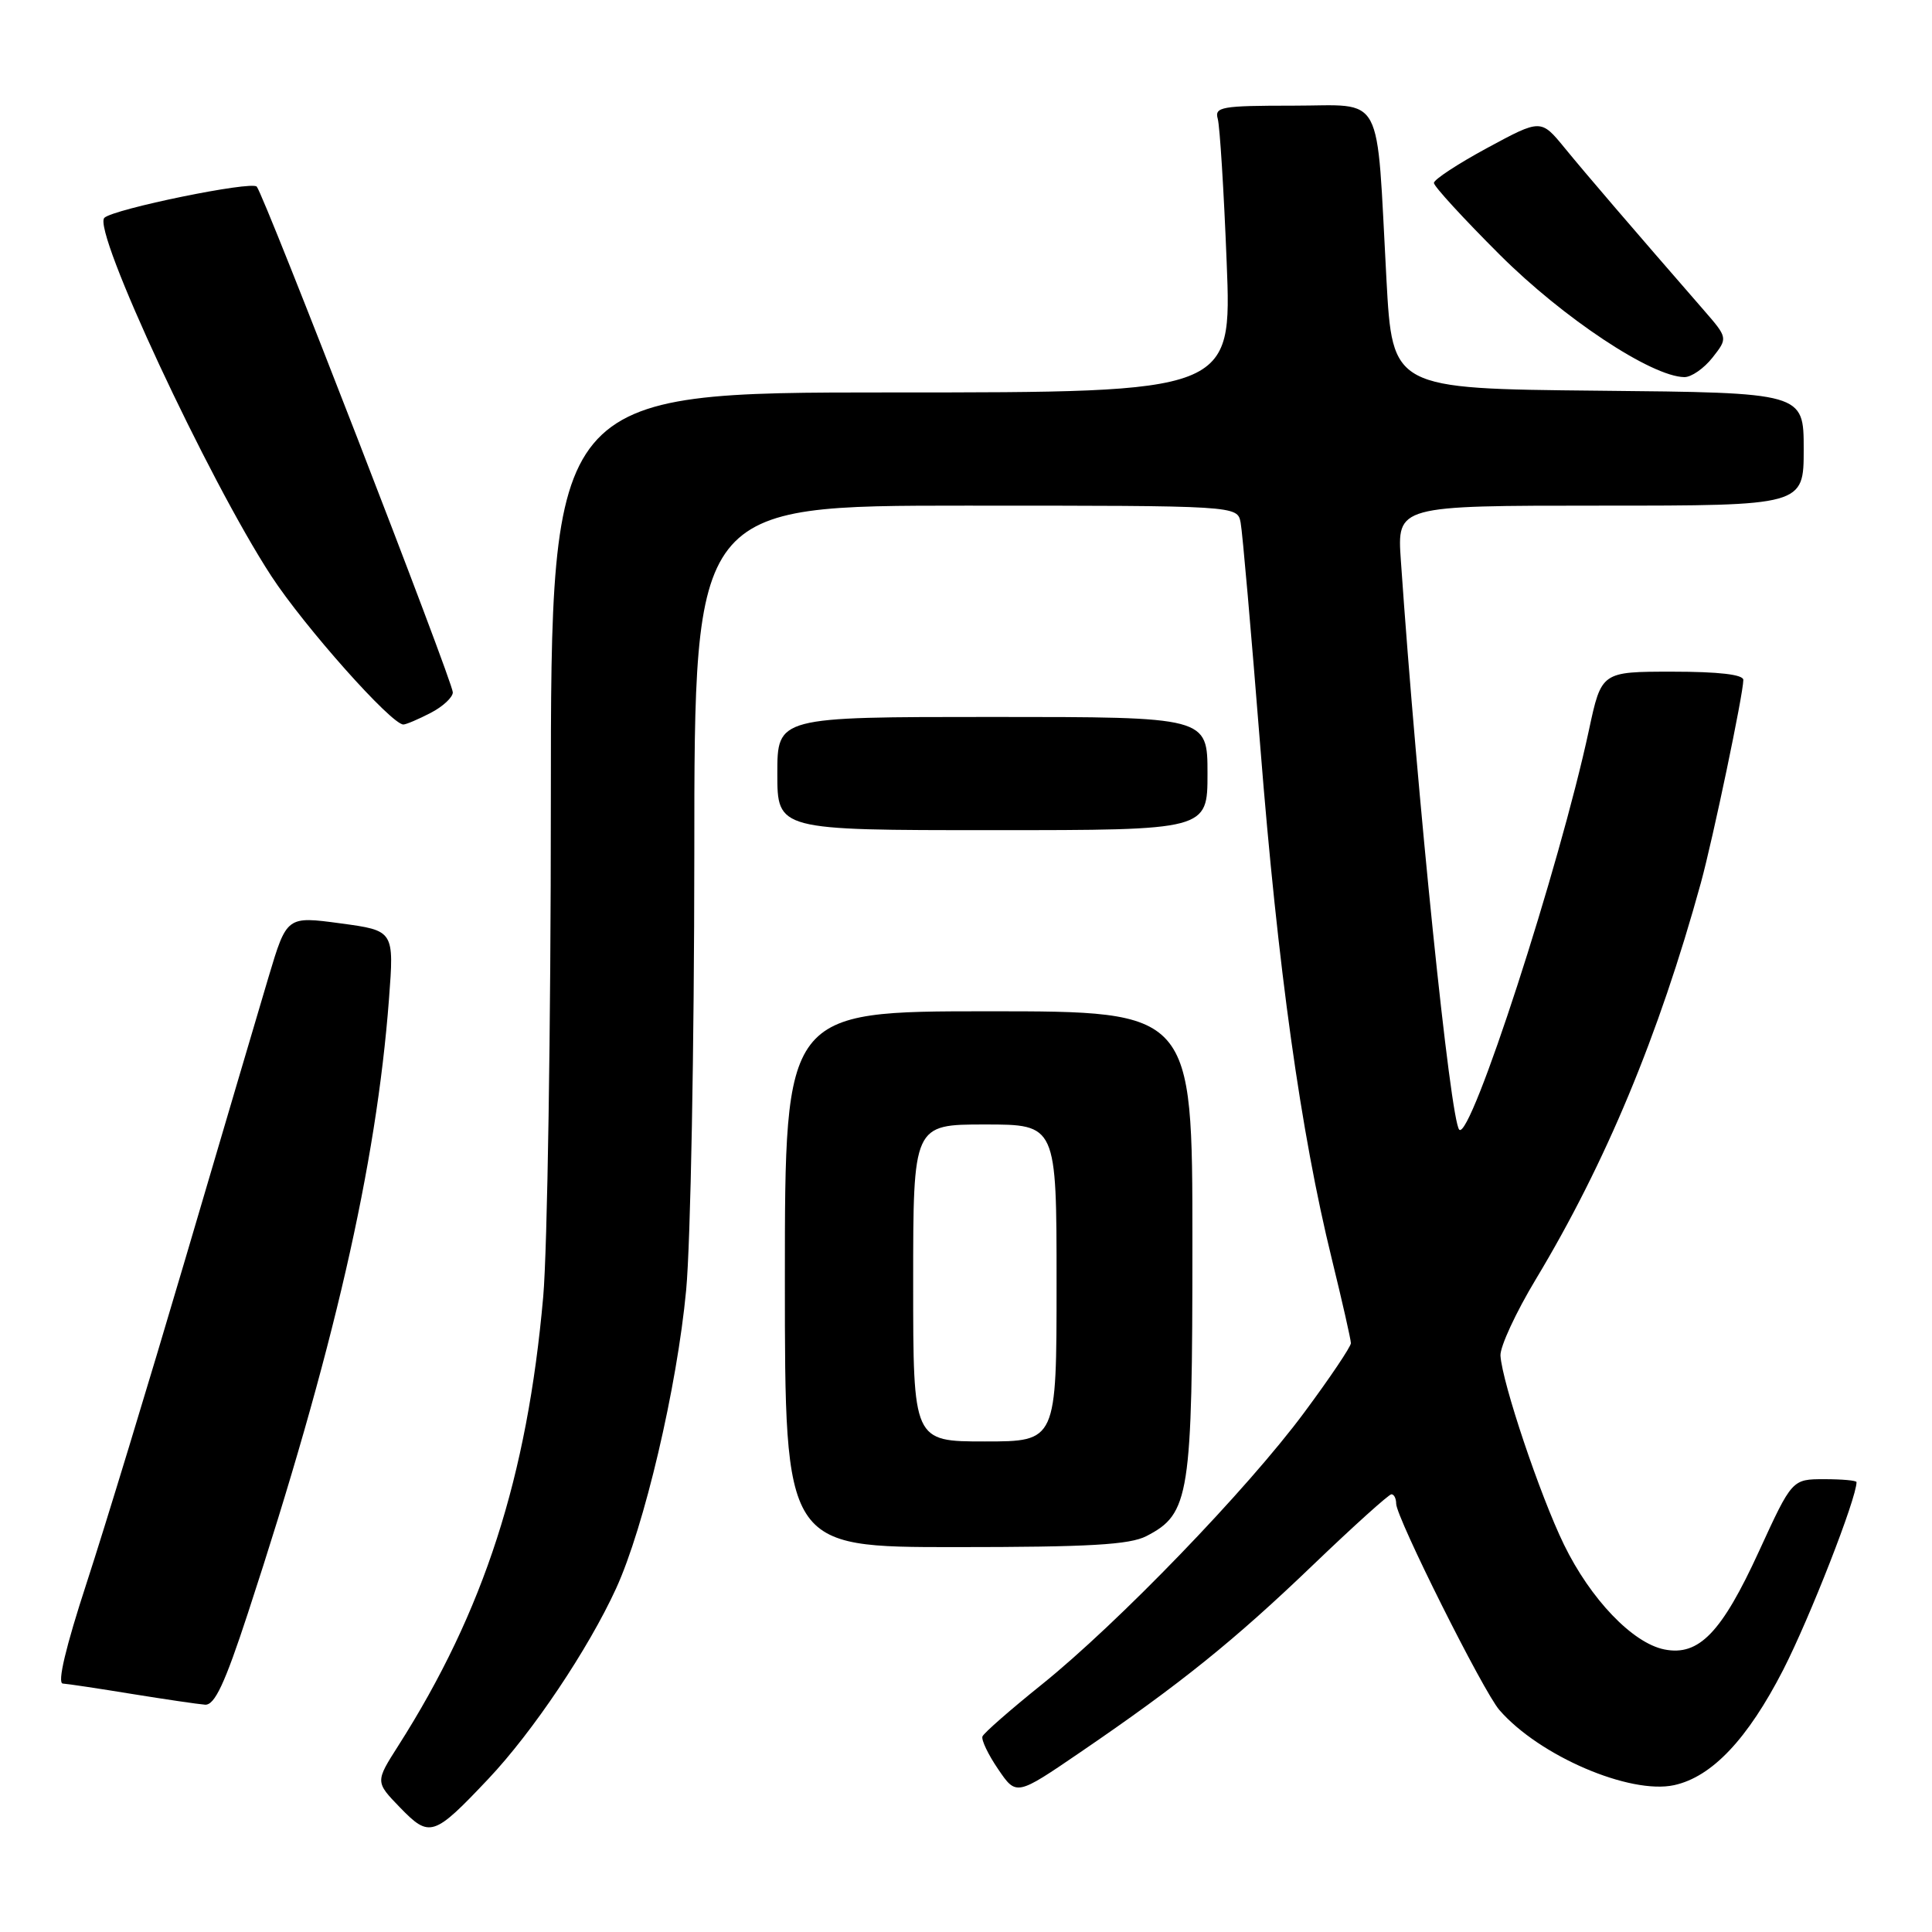 <?xml version="1.0" encoding="UTF-8" standalone="no"?>
<!DOCTYPE svg PUBLIC "-//W3C//DTD SVG 1.1//EN" "http://www.w3.org/Graphics/SVG/1.1/DTD/svg11.dtd" >
<svg xmlns="http://www.w3.org/2000/svg" xmlns:xlink="http://www.w3.org/1999/xlink" version="1.1" viewBox="0 0 256 256">
 <g >
 <path fill="currentColor"
d=" M 64.71 235.71 C 70.59 229.49 77.96 218.50 81.63 210.49 C 85.37 202.33 89.71 183.83 90.92 170.94 C 91.51 164.65 91.99 138.69 92.00 113.25 C 92.00 67.00 92.00 67.00 127.98 67.00 C 163.96 67.00 163.96 67.00 164.39 69.25 C 164.63 70.49 165.80 83.88 167.00 99.00 C 169.32 128.32 172.36 150.09 176.47 166.81 C 177.86 172.49 179.00 177.51 179.00 177.98 C 179.00 178.44 176.22 182.58 172.82 187.16 C 165.28 197.34 148.14 215.09 138.00 223.24 C 133.88 226.55 130.36 229.63 130.18 230.09 C 130.01 230.54 130.94 232.50 132.27 234.44 C 134.67 237.97 134.67 237.97 143.18 232.16 C 156.40 223.14 163.55 217.38 174.05 207.30 C 179.38 202.19 184.03 198.00 184.37 198.00 C 184.72 198.00 185.00 198.56 185.00 199.25 C 185.01 201.08 196.54 224.14 198.68 226.59 C 203.95 232.66 215.98 237.82 221.84 236.54 C 226.85 235.44 231.57 230.44 236.28 221.27 C 239.81 214.37 246.00 198.54 246.00 196.39 C 246.00 196.17 244.08 196.00 241.73 196.00 C 237.46 196.00 237.46 196.00 233.08 205.54 C 228.13 216.34 225.11 219.47 220.54 218.56 C 216.33 217.72 210.75 211.89 207.23 204.66 C 204.06 198.15 199.05 183.23 198.82 179.63 C 198.75 178.46 200.86 173.90 203.51 169.50 C 212.75 154.14 219.80 137.22 225.37 117.00 C 226.97 111.17 231.00 91.94 231.00 90.09 C 231.00 89.38 227.73 89.00 221.60 89.00 C 212.20 89.00 212.20 89.00 210.54 96.75 C 206.66 114.84 194.86 151.19 193.36 149.69 C 192.18 148.51 187.79 105.75 185.62 74.25 C 185.12 67.00 185.12 67.00 212.06 67.00 C 239.00 67.00 239.00 67.00 239.00 59.52 C 239.00 52.03 239.00 52.03 211.75 51.77 C 184.50 51.50 184.50 51.50 183.71 37.00 C 182.34 11.75 183.55 14.00 171.37 14.00 C 161.84 14.00 160.91 14.16 161.36 15.75 C 161.63 16.71 162.17 25.26 162.54 34.75 C 163.23 52.00 163.23 52.00 118.11 52.00 C 73.00 52.00 73.00 52.00 72.99 106.25 C 72.99 136.09 72.53 165.59 71.98 171.81 C 69.86 195.75 64.14 213.47 52.78 231.31 C 49.72 236.11 49.72 236.11 53.01 239.51 C 56.93 243.55 57.46 243.38 64.71 235.71 Z  M 32.85 213.75 C 44.18 179.18 49.86 154.45 51.54 132.41 C 52.23 123.31 52.23 123.31 45.12 122.35 C 38.00 121.39 38.00 121.39 35.59 129.44 C 34.27 133.87 29.28 150.78 24.50 167.00 C 19.72 183.22 13.86 202.46 11.48 209.75 C 8.70 218.26 7.57 223.03 8.32 223.08 C 8.97 223.12 13.10 223.74 17.50 224.46 C 21.90 225.17 26.25 225.81 27.17 225.88 C 28.44 225.97 29.78 223.12 32.85 213.75 Z  M 151.91 203.54 C 157.64 200.58 158.00 198.28 158.00 164.60 C 158.00 134.00 158.00 134.00 131.00 134.00 C 104.00 134.00 104.00 134.00 104.00 169.50 C 104.00 205.00 104.00 205.00 126.55 205.00 C 144.33 205.00 149.69 204.69 151.91 203.54 Z  M 160.00 102.50 C 160.00 95.00 160.00 95.00 131.50 95.00 C 103.00 95.00 103.00 95.00 103.00 102.50 C 103.00 110.00 103.00 110.00 131.50 110.00 C 160.00 110.00 160.00 110.00 160.00 102.50 Z  M 57.05 94.47 C 58.67 93.64 60.00 92.40 60.00 91.74 C 60.00 90.32 35.02 25.87 34.02 24.73 C 33.35 23.94 15.07 27.69 13.83 28.86 C 12.17 30.44 27.58 63.51 35.95 76.33 C 40.34 83.05 51.86 96.00 53.45 96.00 C 53.81 96.00 55.43 95.31 57.05 94.47 Z  M 226.91 47.39 C 228.96 44.78 228.96 44.78 225.73 41.06 C 216.33 30.26 210.17 23.08 207.34 19.62 C 204.18 15.76 204.18 15.76 197.09 19.59 C 193.19 21.70 190.00 23.79 190.00 24.24 C 190.00 24.69 193.94 28.98 198.75 33.78 C 207.15 42.16 218.82 49.90 223.18 49.97 C 224.10 49.99 225.78 48.82 226.91 47.39 Z  M 121.00 170.00 C 121.00 149.00 121.00 149.00 130.50 149.00 C 140.00 149.00 140.00 149.00 140.00 170.00 C 140.00 191.00 140.00 191.00 130.50 191.00 C 121.00 191.00 121.00 191.00 121.00 170.00 Z "/>
</g>
</svg>